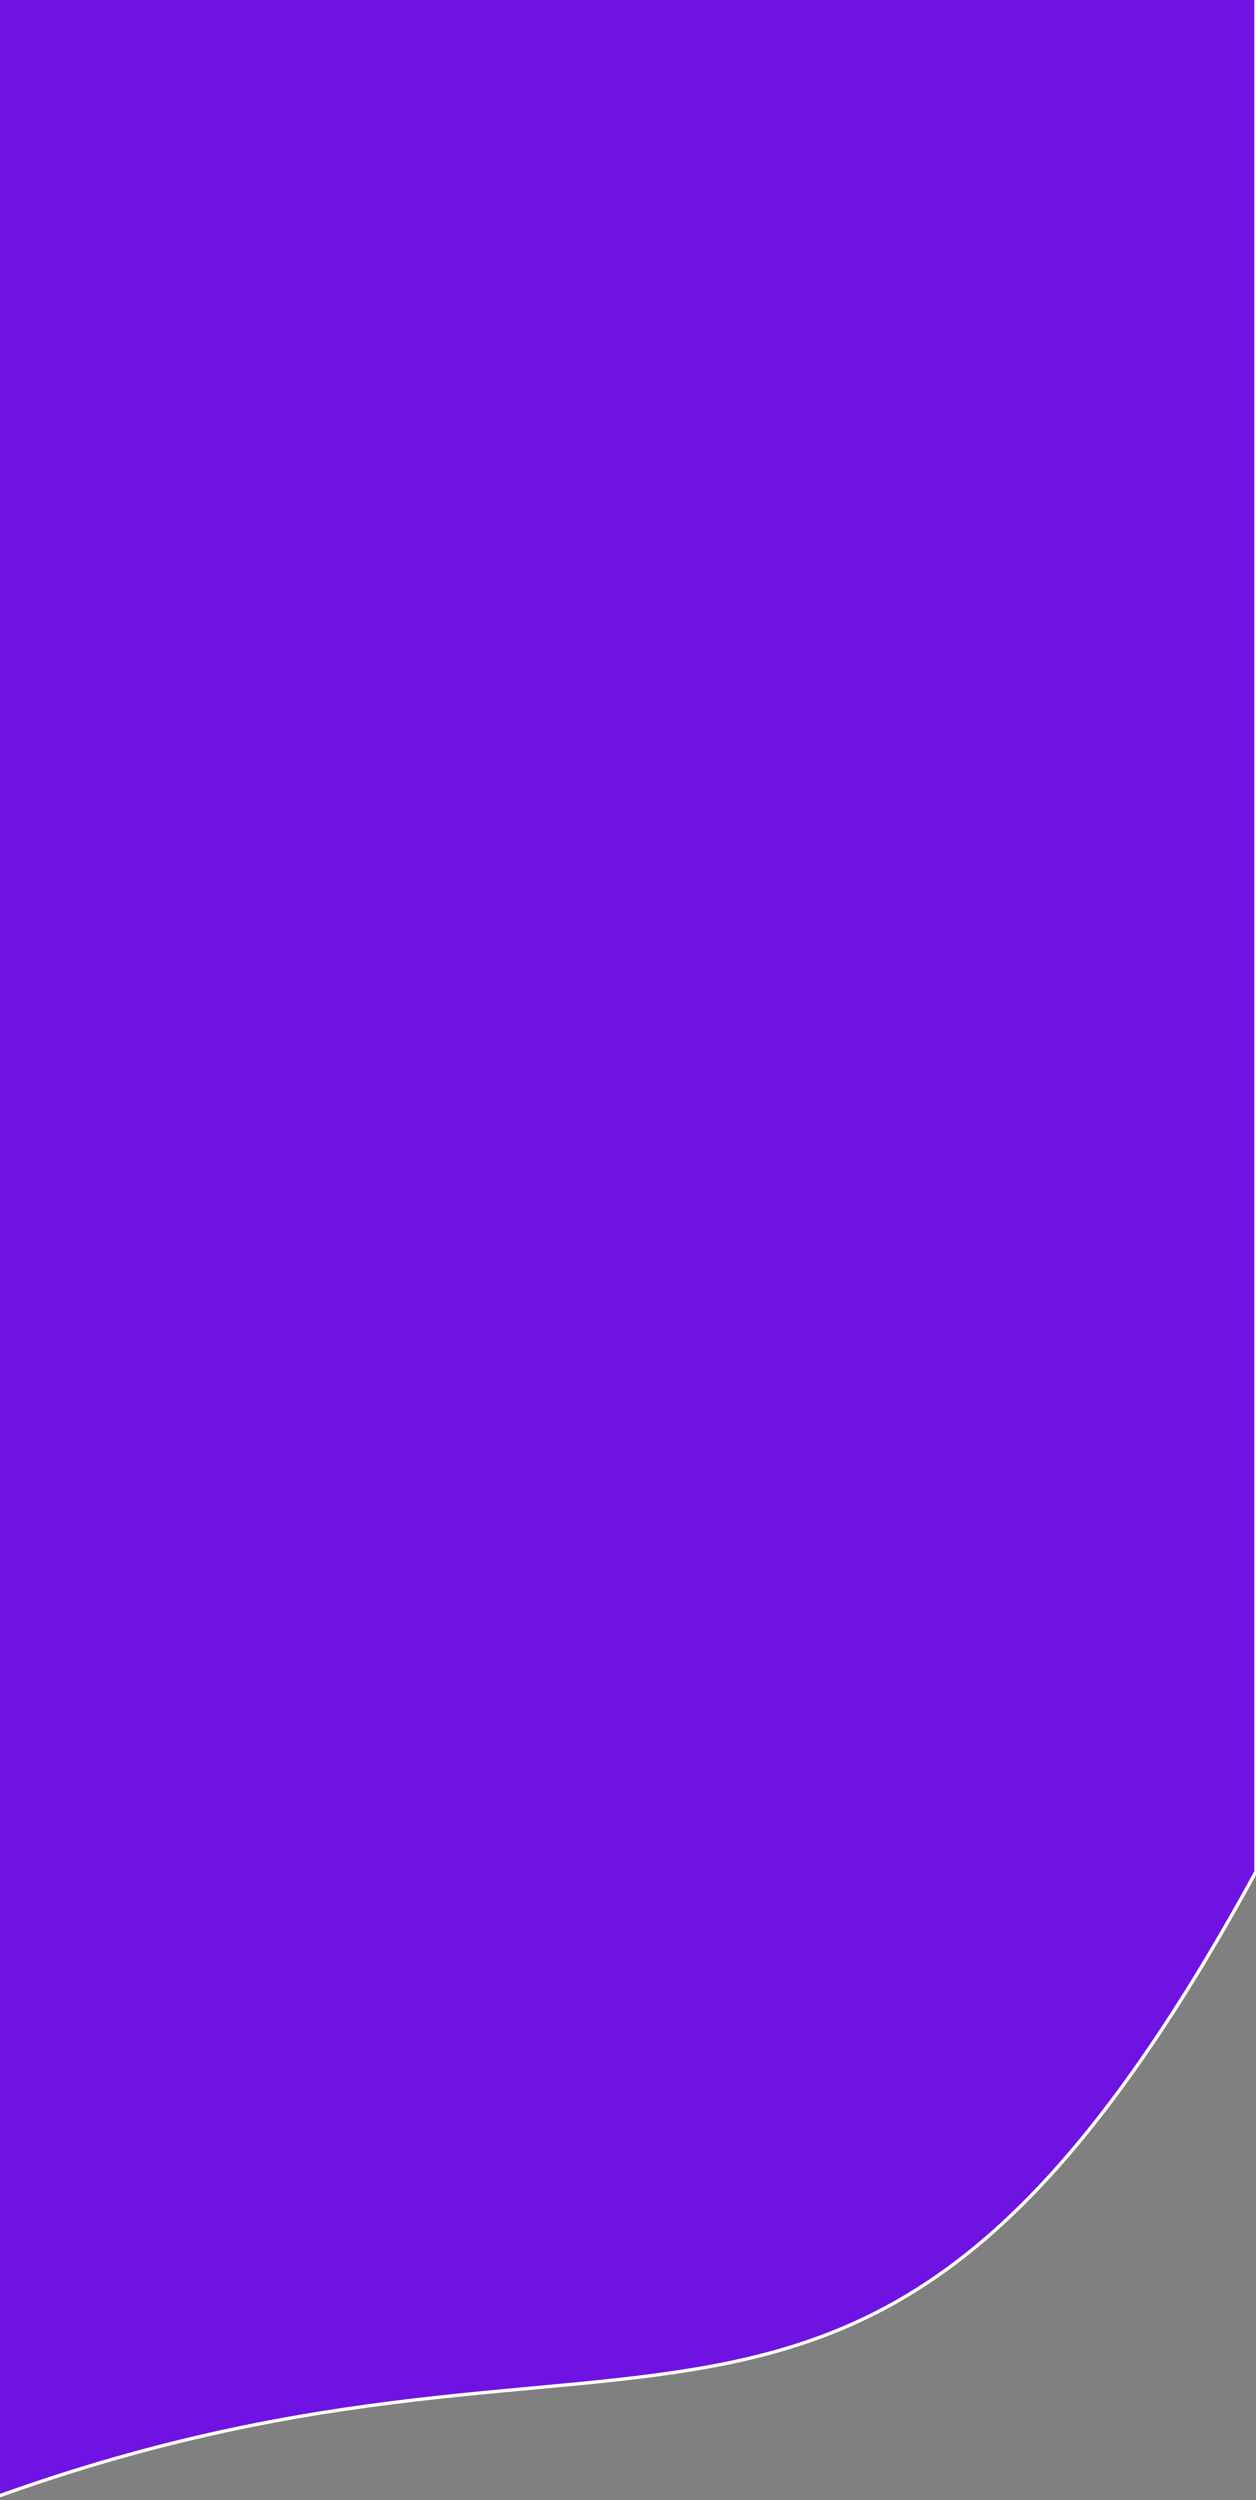<svg width="375" height="746" viewBox="0 0 375 746" fill="none" xmlns="http://www.w3.org/2000/svg">
<rect x="0" y="0" width="375" height="746" fill="#808080" stroke="none"/>
<path d="M-1 -8L375 -2.278V558.466C258.608 771.581 194.393 674.54 -1 745V-8Z" fill="#6F13E3" stroke="white"/>
</svg>

